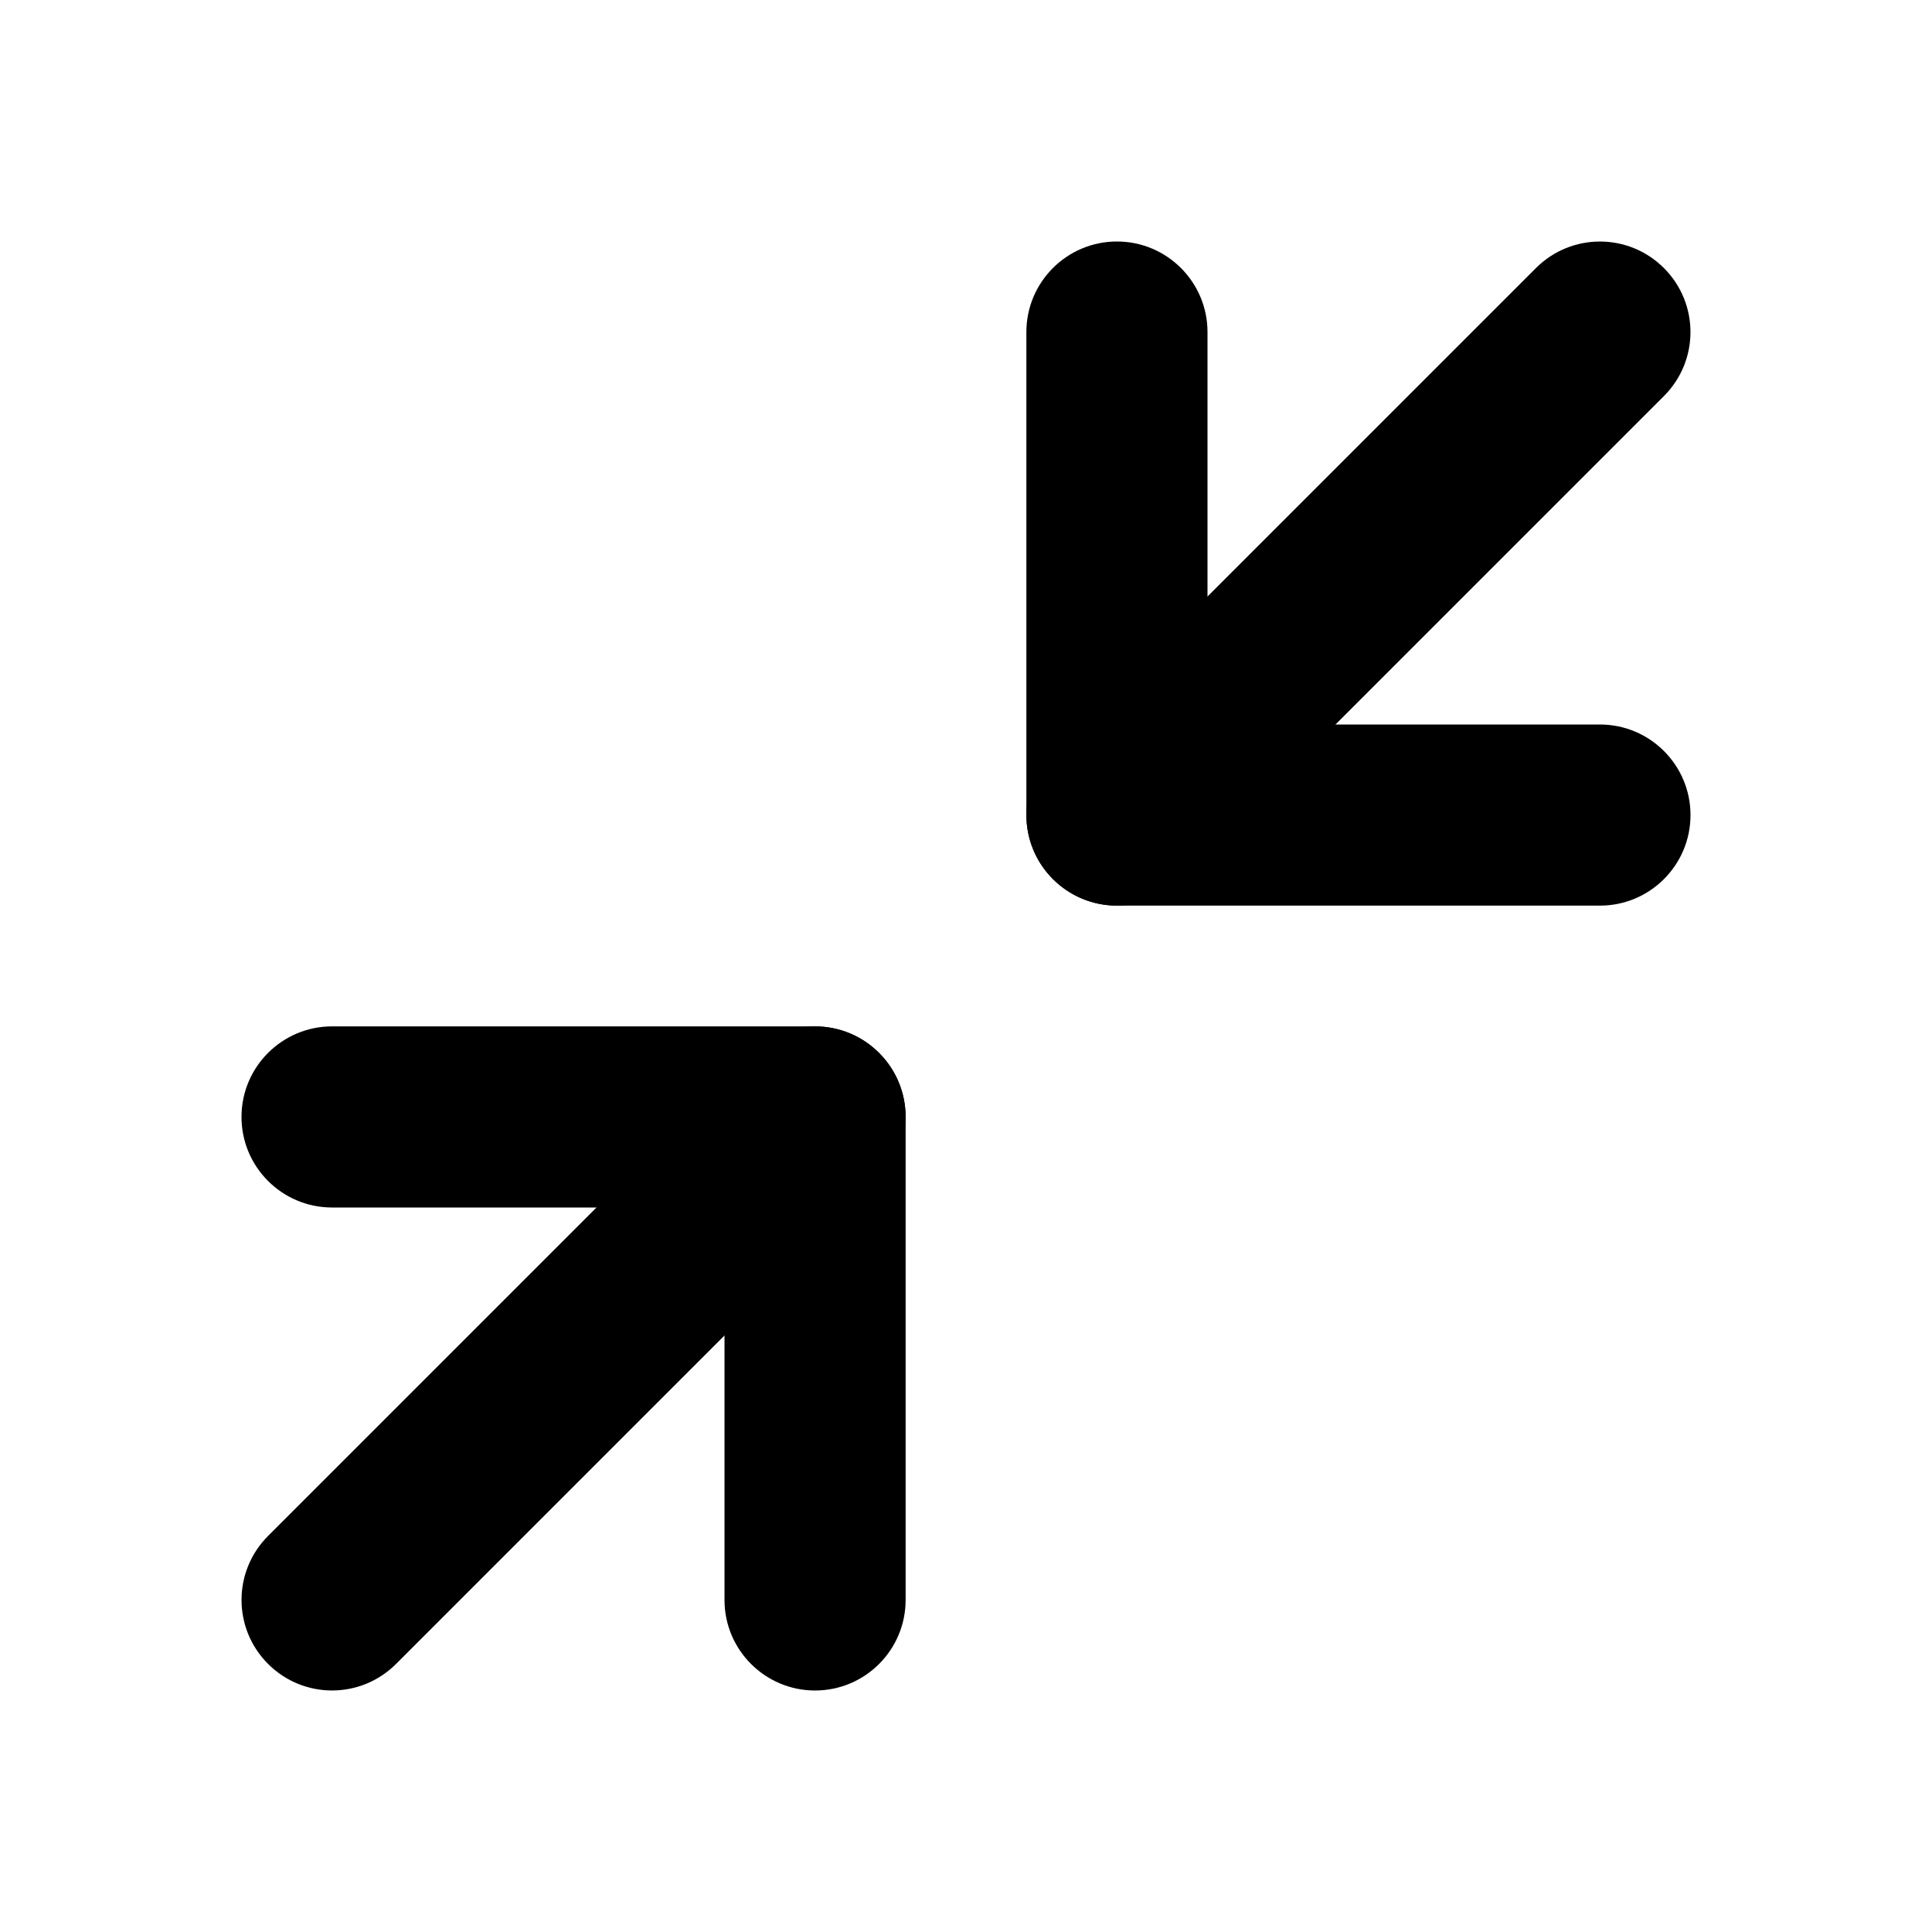 <svg viewBox="0 0 16 16" width="16" height="16" fill="currentColor" xmlns="http://www.w3.org/2000/svg">
 <g transform="translate(2, 2)">
  <path d="M0 7.25C0 6.836 0.336 6.5 0.75 6.5L4.75 6.5C5.164 6.5 5.5 6.836 5.5 7.25L5.5 11.25C5.5 11.664 5.164 12 4.75 12C4.336 12 4 11.664 4 11.25L4 8L0.75 8C0.336 8 0 7.664 0 7.25Z" fill-rule="EVENODD"></path>
  <path d="M7.25 0C7.664 0 8 0.336 8 0.75L8 4L11.25 4C11.664 4 12 4.336 12 4.75C12 5.164 11.664 5.5 11.25 5.5L7.25 5.5C6.836 5.5 6.5 5.164 6.5 4.75L6.5 0.75C6.5 0.336 6.836 0 7.25 0Z" fill-rule="EVENODD"></path>
  <path d="M5.28 6.72C5.573 7.013 5.573 7.487 5.28 7.78L1.28 11.78C0.987 12.073 0.513 12.073 0.22 11.78C-0.073 11.487 -0.073 11.013 0.22 10.72L4.22 6.72C4.513 6.427 4.987 6.427 5.28 6.72Z" fill-rule="EVENODD"></path>
  <path d="M11.78 0.22C12.073 0.513 12.073 0.987 11.78 1.28L7.78 5.28C7.487 5.573 7.013 5.573 6.72 5.28C6.427 4.987 6.427 4.513 6.72 4.22L10.72 0.22C11.013 -0.073 11.487 -0.073 11.78 0.22Z" fill-rule="EVENODD"></path>
 </g>
</svg>
